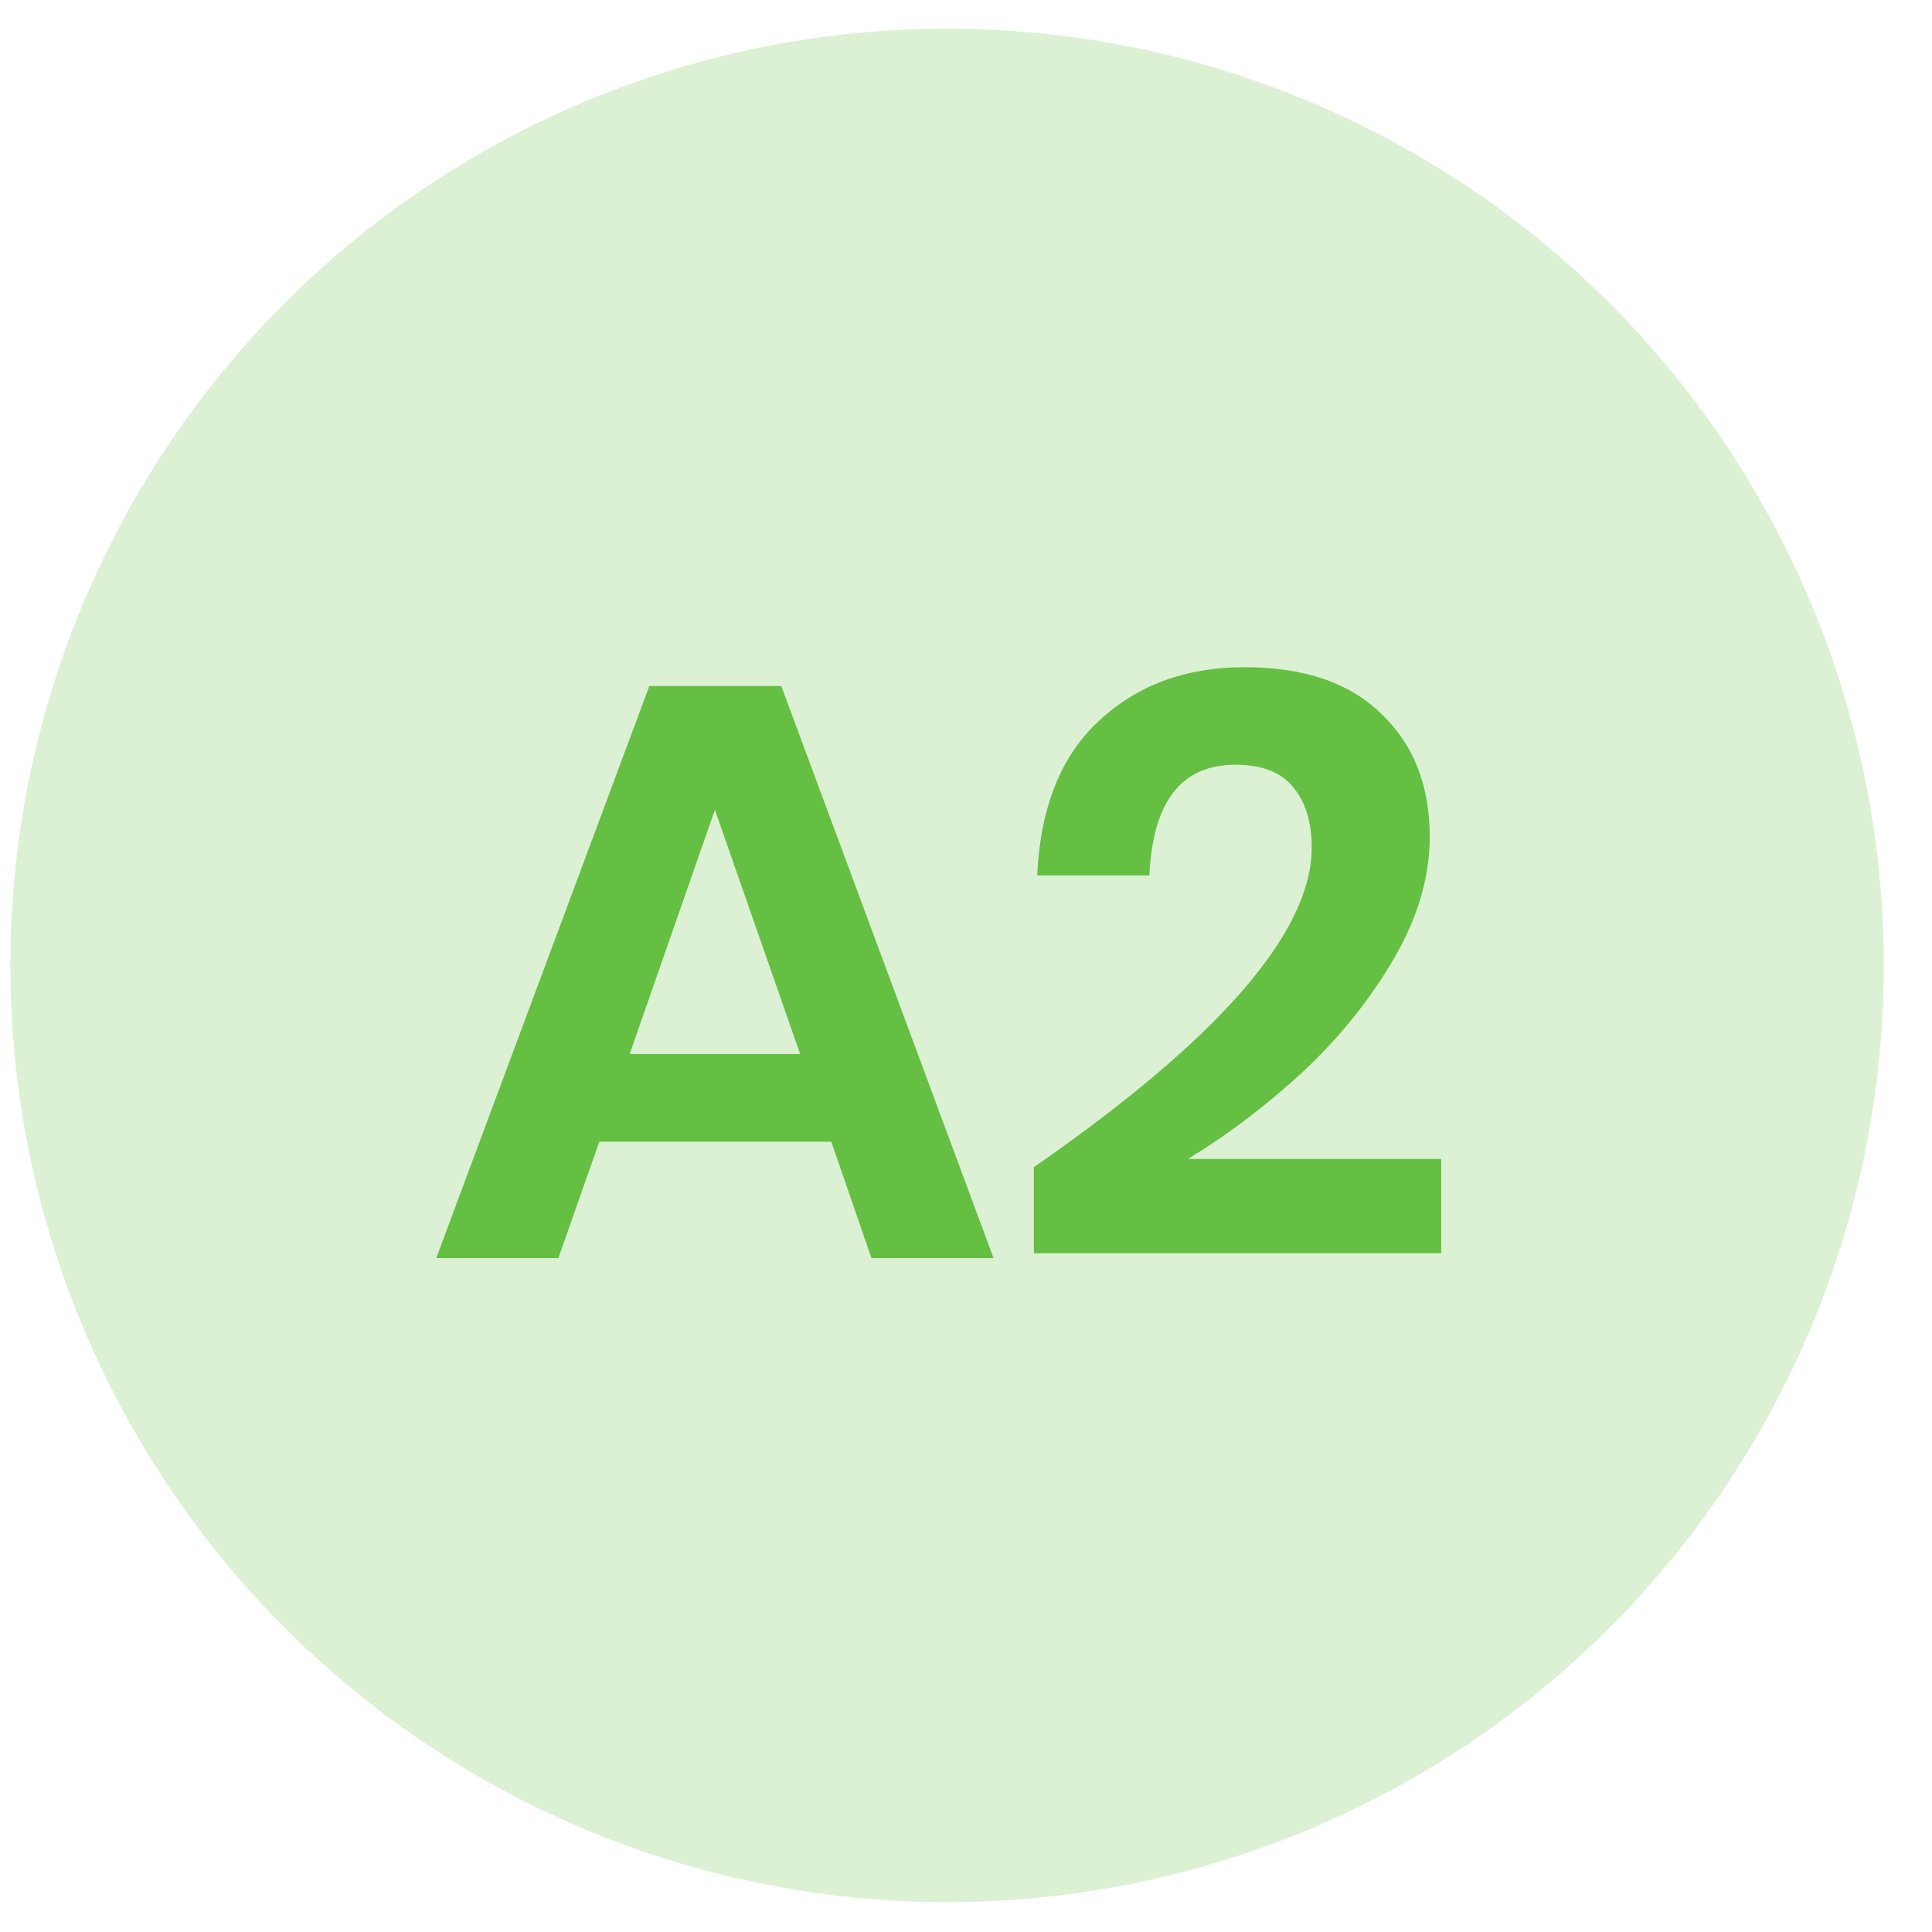 <svg width="33" height="33" viewBox="0 0 33 33" fill="none" xmlns="http://www.w3.org/2000/svg">
<circle opacity="0.2" cx="16.177" cy="16.49" r="16" fill="#53BB2C"/>
<path d="M14.199 19.502H10.237L9.537 21.49H7.451L11.091 11.718H13.345L16.971 21.49H14.885L14.199 19.502ZM13.667 18.004L12.211 13.832L10.755 18.004H13.667ZM17.659 19.936C20.823 17.742 22.405 15.922 22.405 14.476C22.405 14.037 22.297 13.692 22.083 13.44C21.877 13.188 21.551 13.062 21.103 13.062C20.179 13.062 19.689 13.692 19.633 14.952H17.715C17.771 13.785 18.125 12.903 18.779 12.306C19.432 11.699 20.258 11.396 21.257 11.396C22.274 11.396 23.053 11.662 23.595 12.194C24.145 12.716 24.421 13.416 24.421 14.294C24.421 14.984 24.215 15.68 23.805 16.38C23.403 17.07 22.89 17.71 22.265 18.298C21.639 18.876 20.981 19.376 20.291 19.796H24.617V21.406H17.659V19.936Z" fill="#65BF43"/>
</svg>

